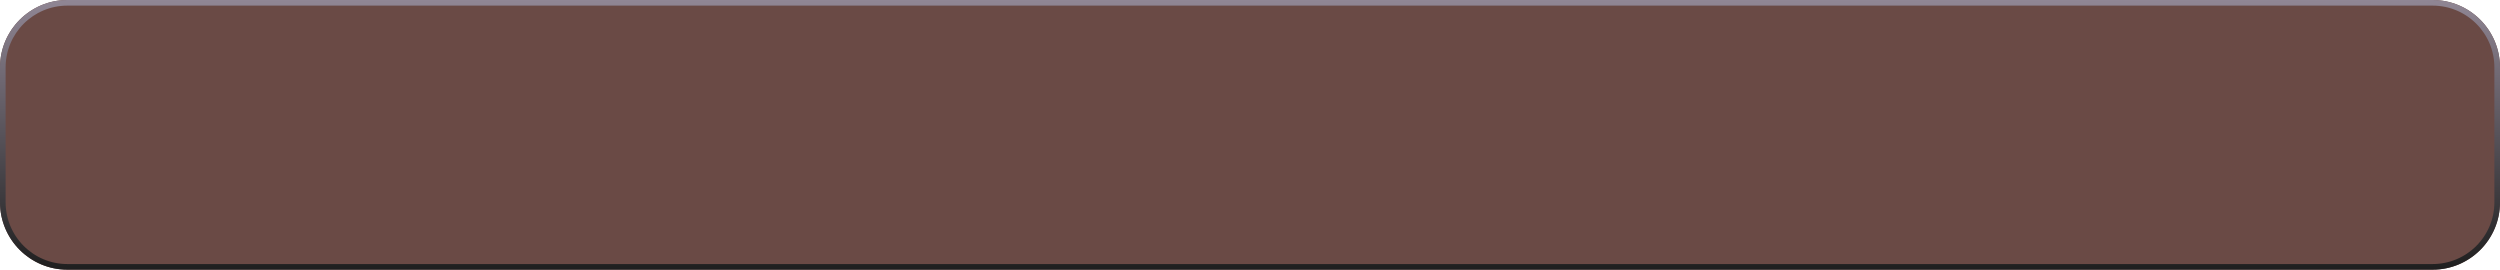<svg width="445" height="48" viewBox="0 0 445 48" fill="none" xmlns="http://www.w3.org/2000/svg">
<g clip-path="url(#clip0_1946_2825)">
<path d="M445 5.16C445 2.31 442.69 0 439.84 0H-8.84C-11.69 0 -14 2.31 -14 5.16V42.84C-14 45.69 -11.69 48 -8.84 48H439.84C442.69 48 445 45.69 445 42.84V5.16Z" fill="#6A4A45"/>
</g>
<path d="M433 0.5H12C5.649 0.5 0.5 5.649 0.5 12V36C0.5 42.351 5.649 47.5 12 47.5H433C439.351 47.5 444.5 42.351 444.5 36V12C444.5 5.649 439.351 0.5 433 0.5Z" stroke="url(#paint0_linear_1946_2825)"/>
<defs>
<linearGradient id="paint0_linear_1946_2825" x1="222.5" y1="0" x2="222.5" y2="48" gradientUnits="userSpaceOnUse">
<stop stop-color="#908694"/>
<stop offset="1" stop-color="#1F1F1F"/>
</linearGradient>
<clipPath id="clip0_1946_2825">
<path d="M445 12C445 5.373 439.627 0 433 0H12C5.373 0 0 5.373 0 12V36C0 42.627 5.373 48 12 48H433C439.627 48 445 42.627 445 36V12Z" fill="white"/>
</clipPath>
</defs>
</svg>
